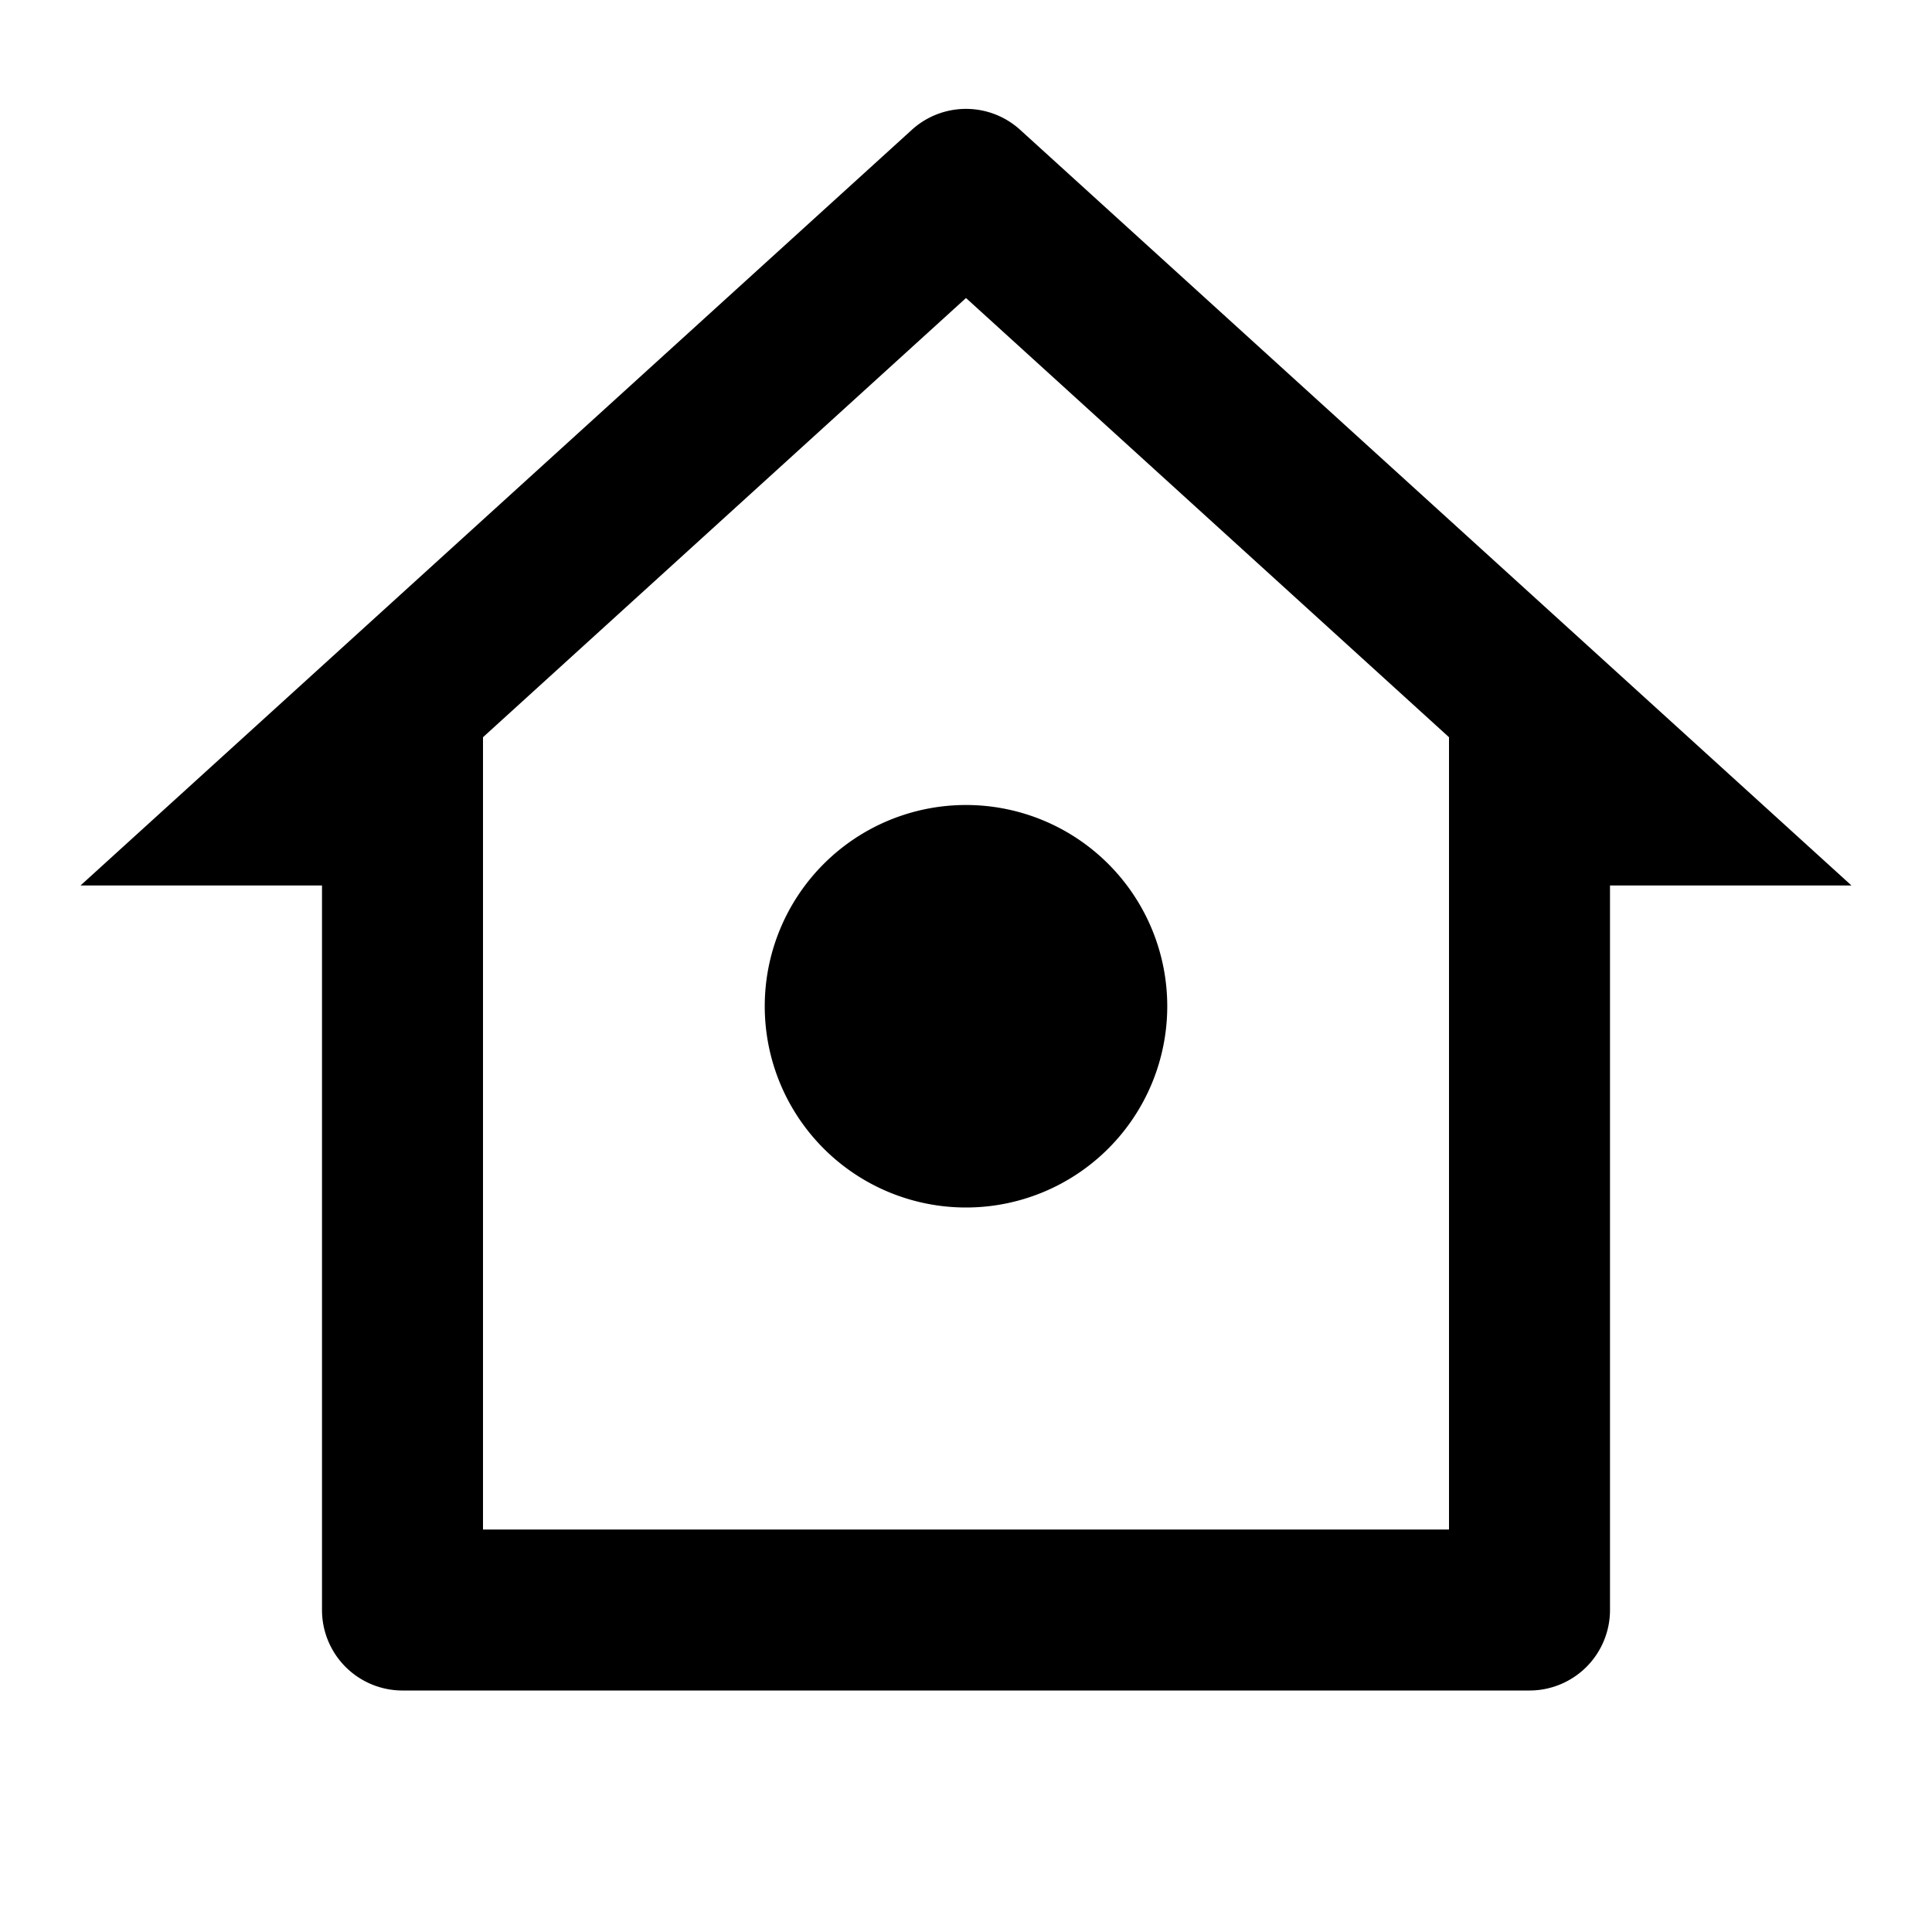 <svg xmlns="http://www.w3.org/2000/svg" width="100%" height="100%" viewBox="0 0 1200 1200"><path fill="currentColor" d="M950 1050H250A50-50 0 0 0 200 1000V550H50L566.4 80.6A50-50 0 0 0 633.6 80.6L1150 550H1000V1000A50-50 0 0 0 950 1050zM300 950H900V457.9L600 185.1 300 457.9V950zM600 750A125-125 0 1 0 600 500 125-125 0 0 0 600 750z" /></svg>